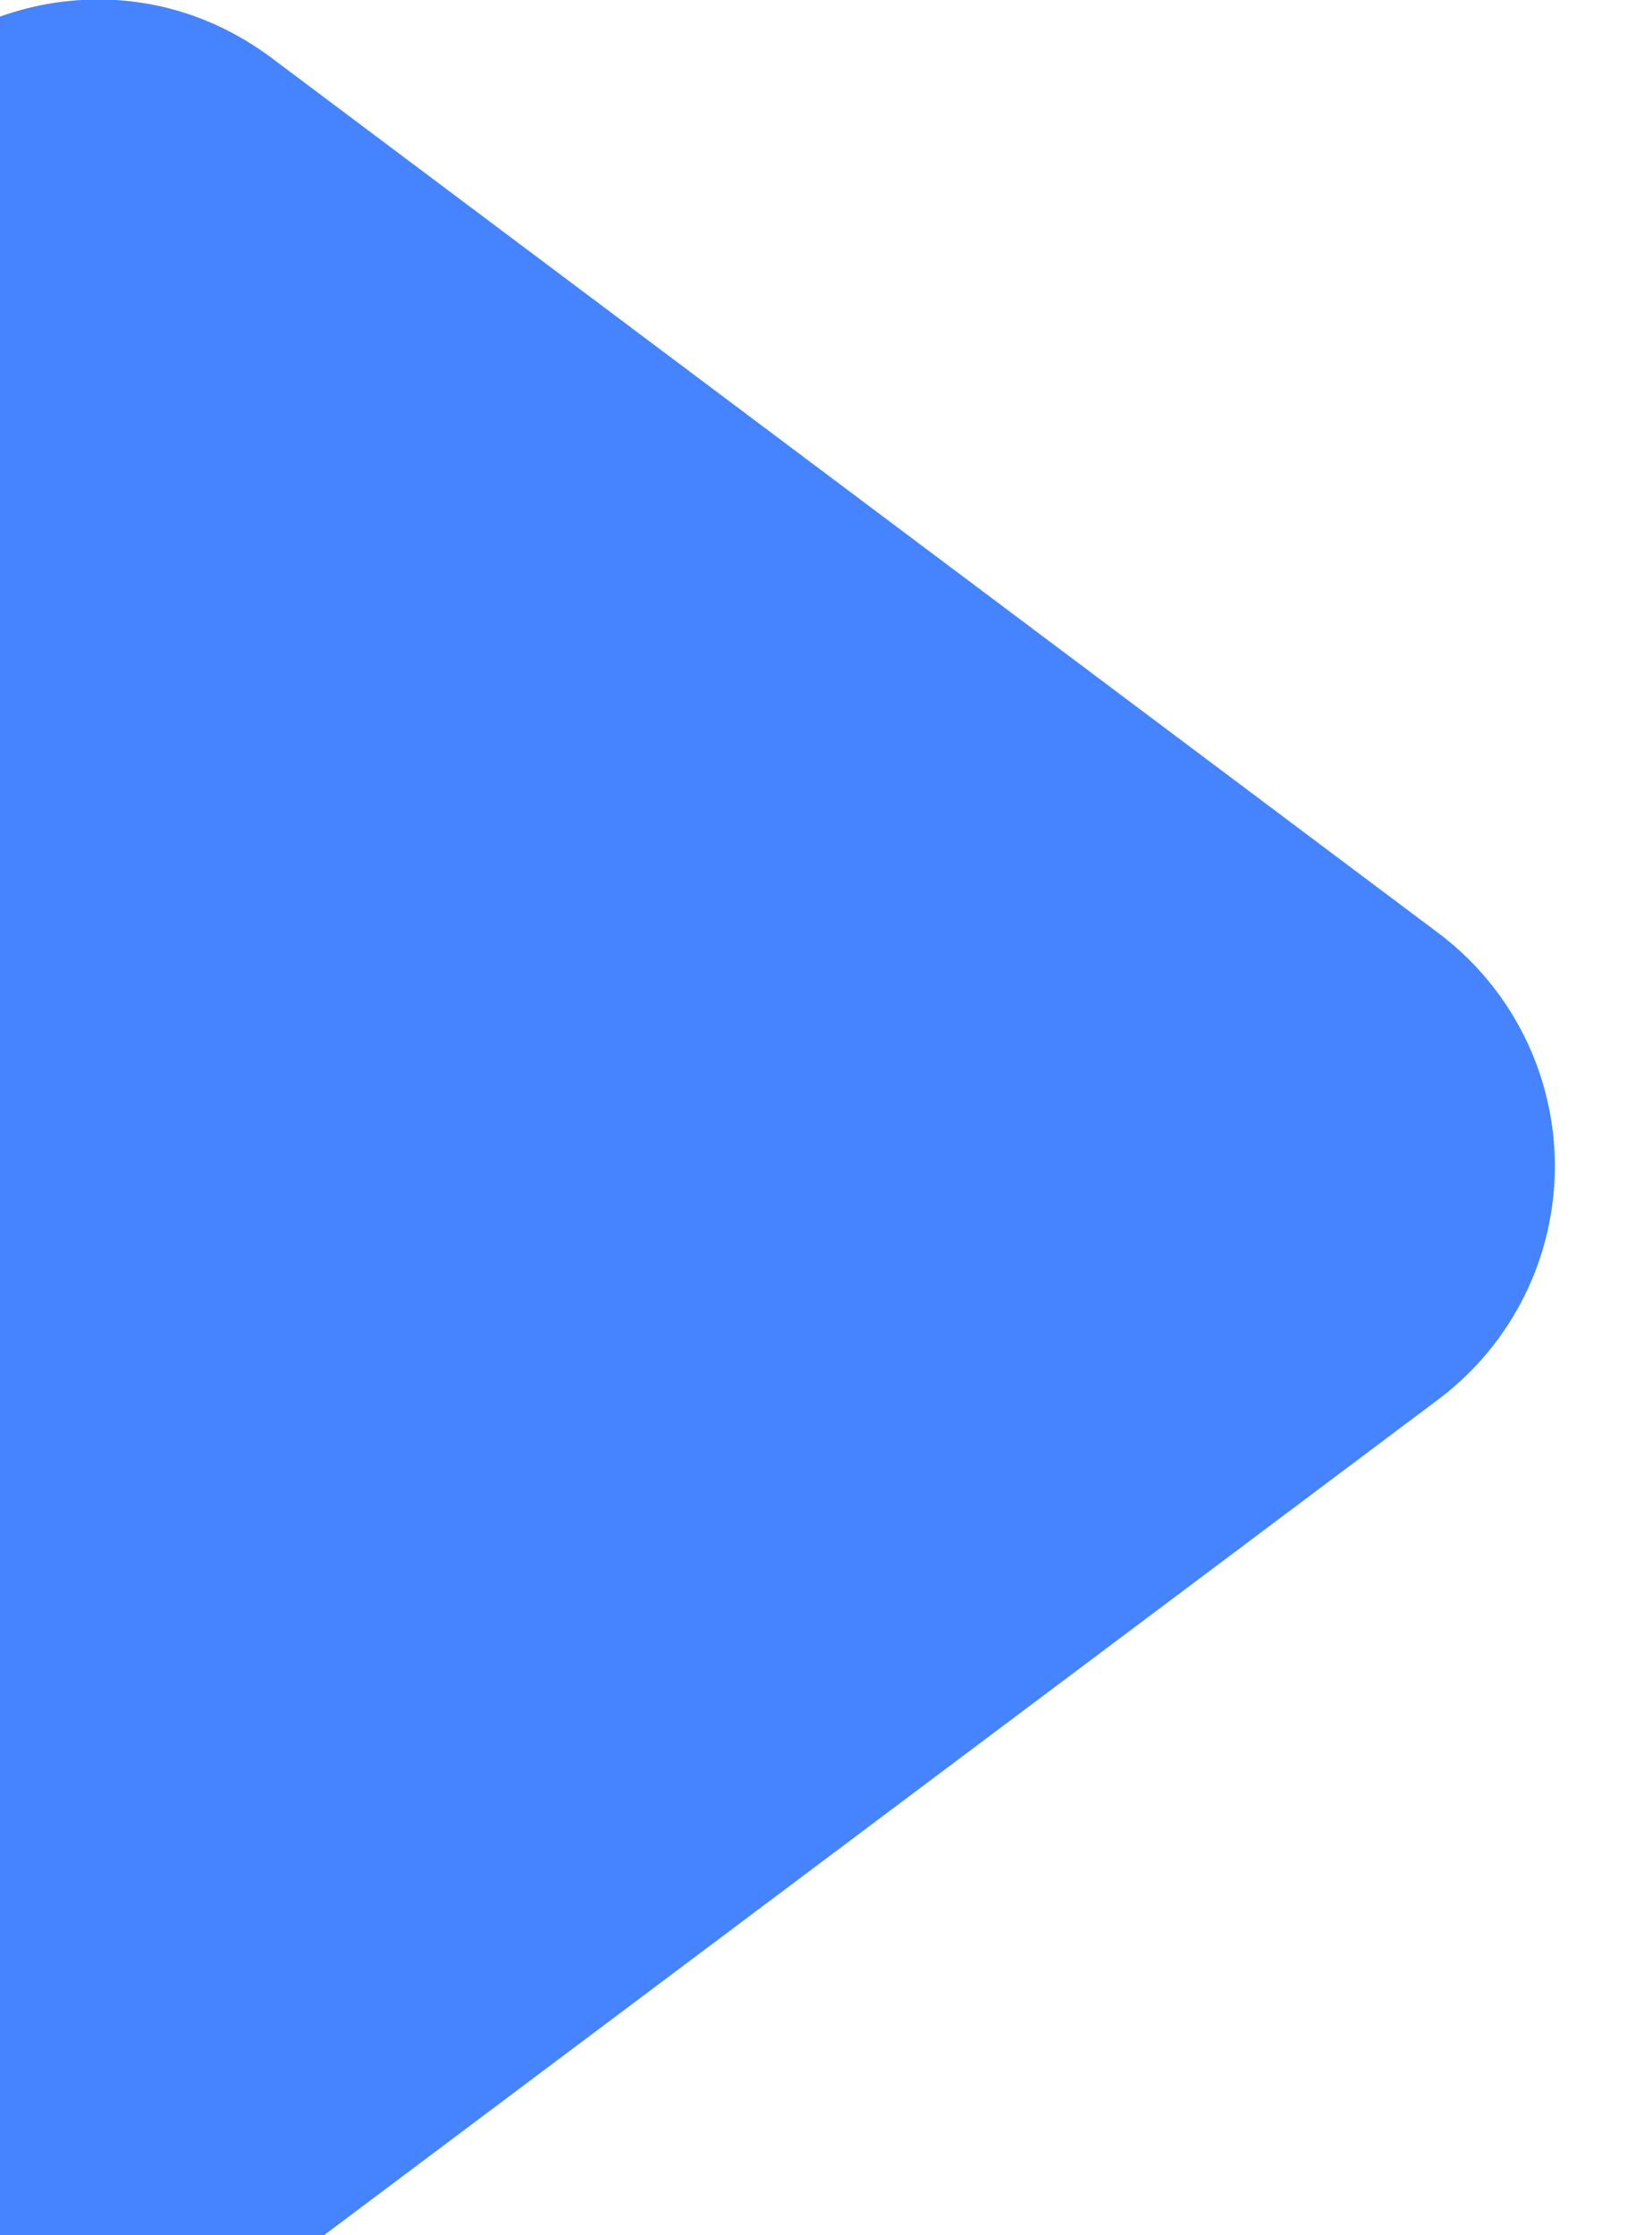 <svg xmlns="http://www.w3.org/2000/svg" width="17" height="23" viewBox="0 0 17 23"><g><g transform="rotate(90 8 11)"><path fill="#4583ff" d="M6.6 4.2a3 3 0 0 1 4.8 0l9 12c1.483 1.978.072 4.8-2.4 4.8H0c-2.472 0-3.883-2.822-2.4-4.8z"/></g></g></svg>